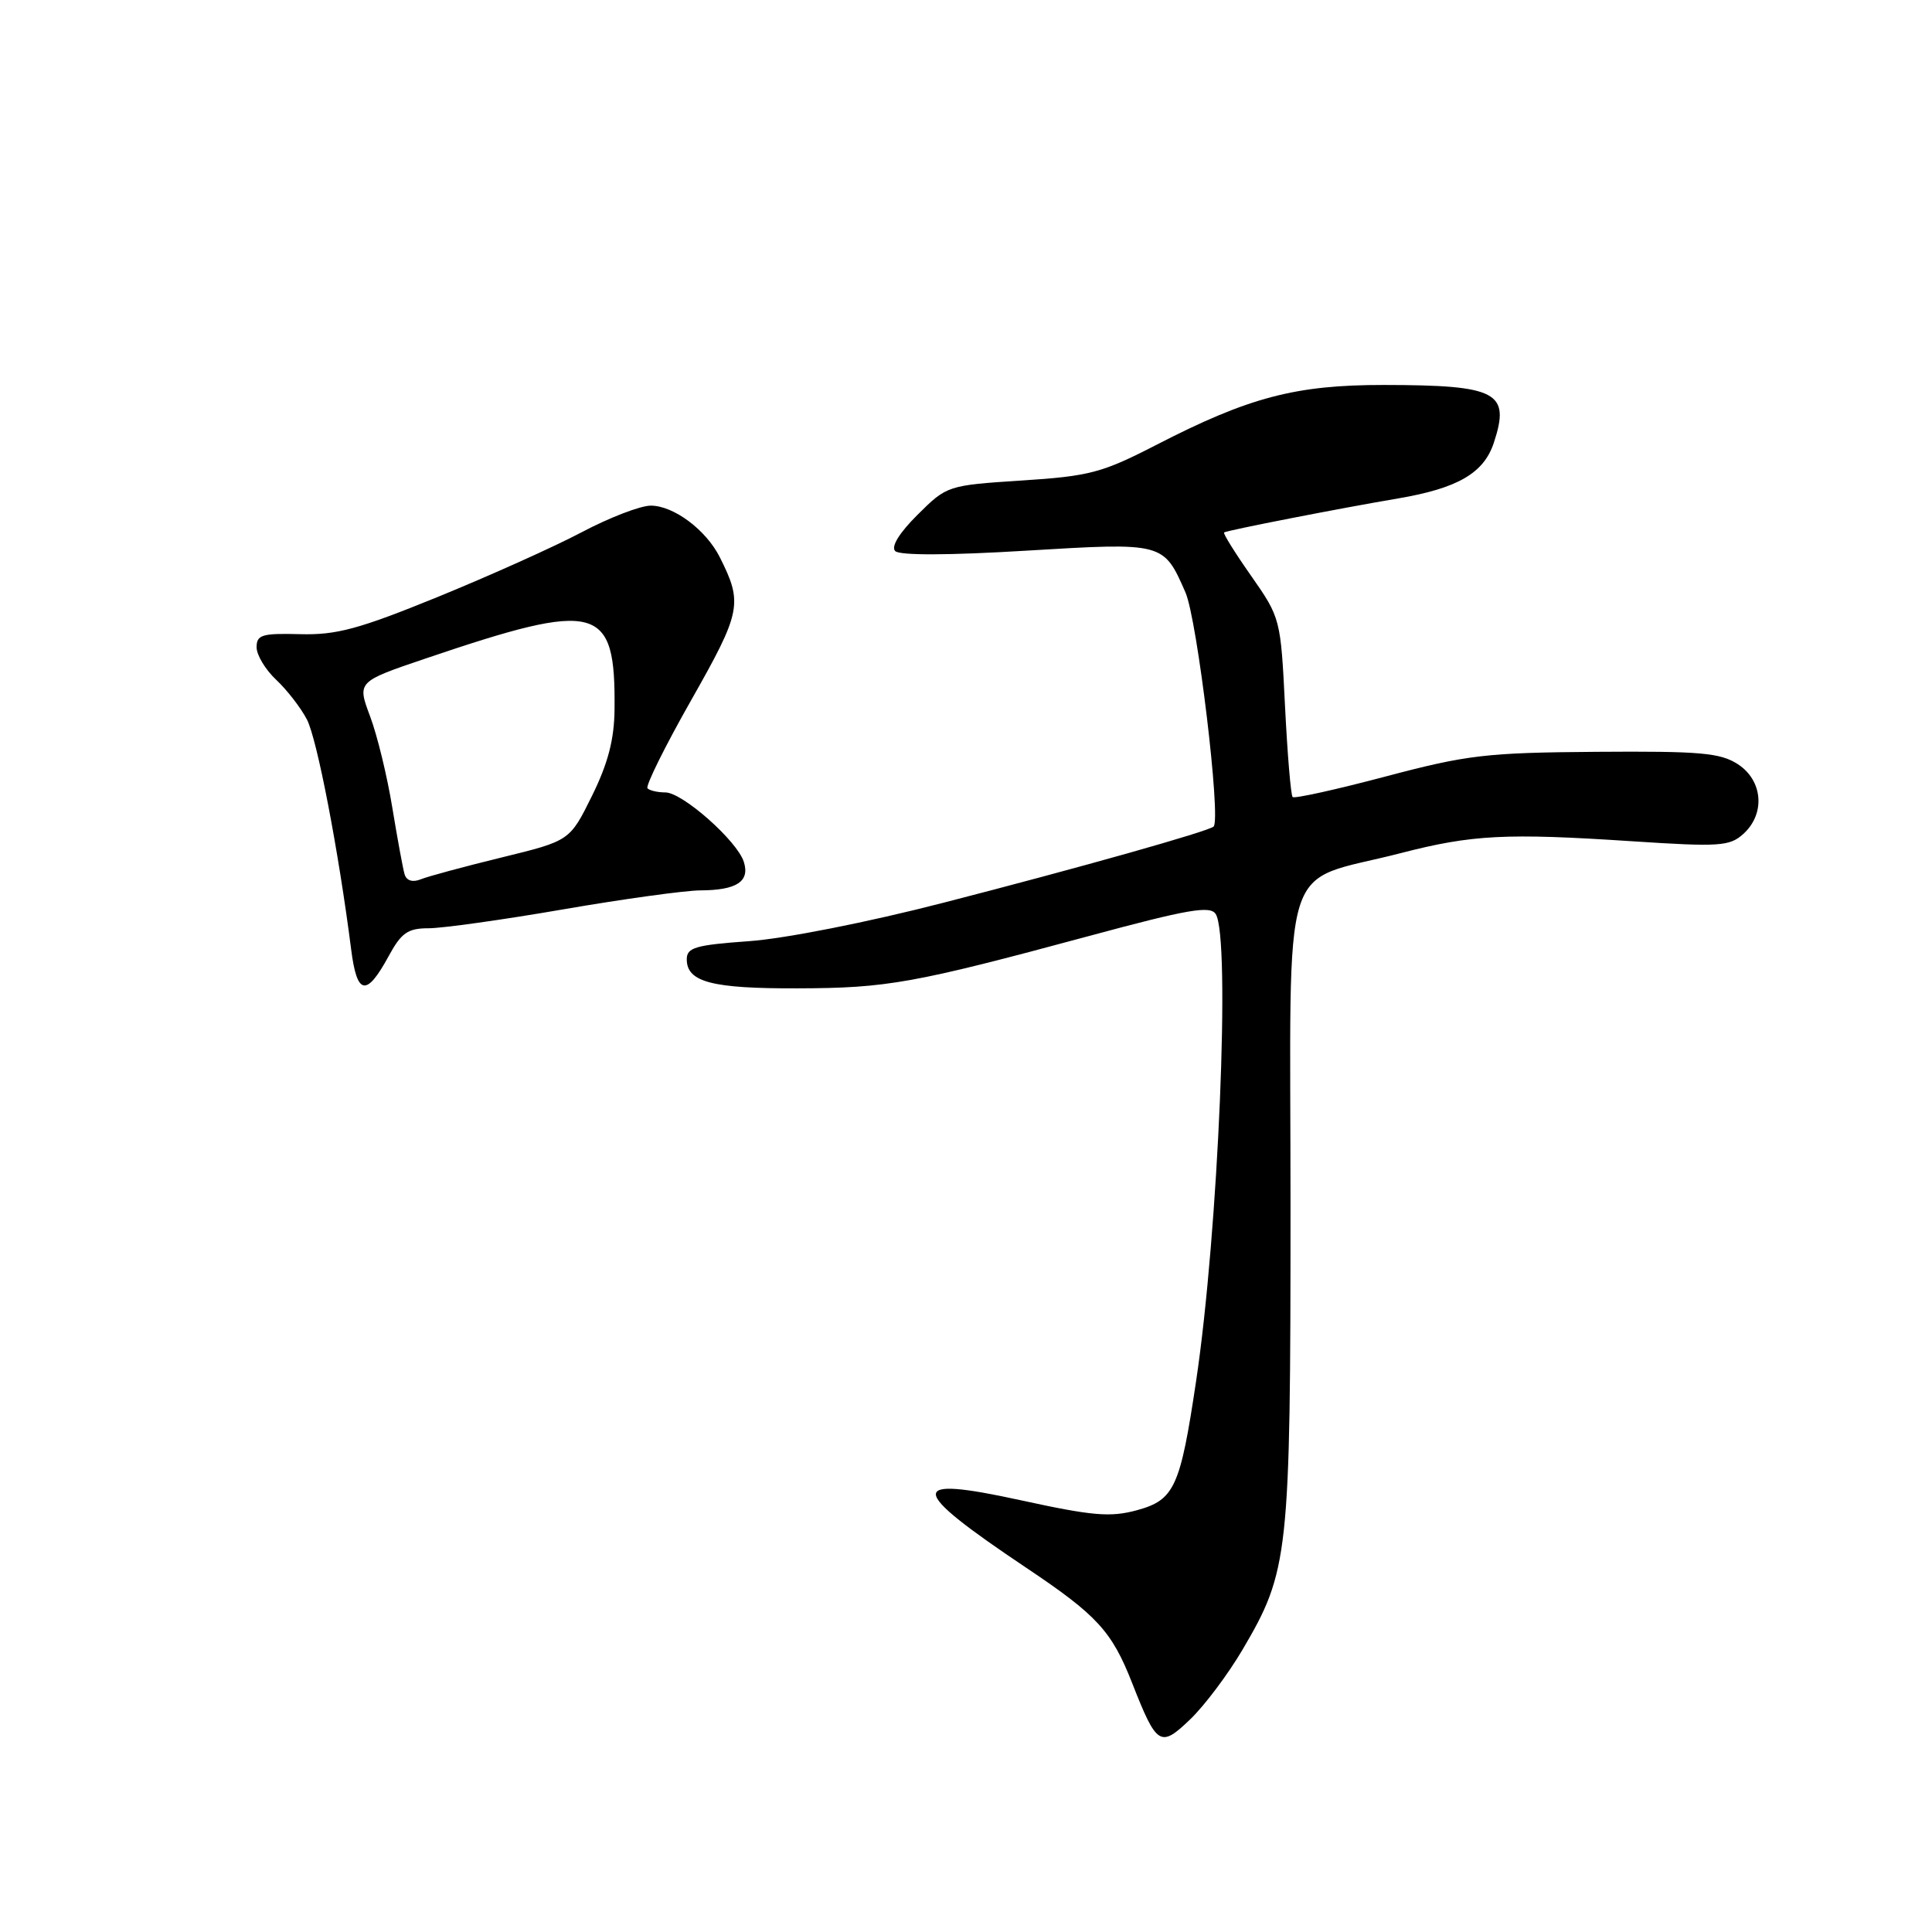 <?xml version="1.0" encoding="UTF-8" standalone="no"?>
<!DOCTYPE svg PUBLIC "-//W3C//DTD SVG 1.1//EN" "http://www.w3.org/Graphics/SVG/1.1/DTD/svg11.dtd" >
<svg xmlns="http://www.w3.org/2000/svg" xmlns:xlink="http://www.w3.org/1999/xlink" version="1.1" viewBox="0 0 256 256">
 <g >
 <path fill="currentColor"
d=" M 164.63 218.61 C 170.78 208.16 171.00 206.18 171.00 159.74 C 171.00 112.05 169.37 117.24 185.62 113.04 C 195.06 110.60 199.53 110.37 216.25 111.47 C 227.85 112.23 229.19 112.14 231.00 110.50 C 233.94 107.84 233.60 103.44 230.29 101.27 C 227.95 99.75 225.34 99.52 211.54 99.62 C 196.95 99.73 194.43 100.02 183.60 102.89 C 177.06 104.62 171.51 105.85 171.28 105.61 C 171.04 105.37 170.59 99.94 170.27 93.54 C 169.70 82.01 169.66 81.85 165.80 76.33 C 163.65 73.27 162.03 70.67 162.20 70.55 C 162.57 70.28 177.49 67.36 185.23 66.05 C 193.16 64.70 196.61 62.70 197.94 58.67 C 200.16 51.95 198.41 51.03 183.38 51.01 C 171.68 51.00 165.50 52.62 153.20 58.96 C 146.01 62.66 144.37 63.09 135.39 63.67 C 125.57 64.31 125.47 64.34 121.59 68.20 C 119.15 70.62 118.04 72.44 118.62 73.02 C 119.21 73.61 125.72 73.59 135.92 72.97 C 154.24 71.87 154.16 71.85 157.08 78.50 C 158.64 82.05 161.82 108.51 160.81 109.52 C 160.19 110.14 143.11 114.96 125.00 119.62 C 115.01 122.20 103.96 124.38 99.25 124.71 C 92.16 125.22 91.00 125.55 91.00 127.11 C 91.00 130.13 94.34 131.00 105.68 130.96 C 117.56 130.93 121.02 130.31 144.36 124.01 C 157.43 120.48 160.37 119.97 161.09 121.12 C 163.08 124.25 161.44 163.30 158.49 183.00 C 156.39 197.08 155.62 198.75 150.66 200.11 C 147.13 201.07 144.78 200.87 135.25 198.79 C 120.07 195.48 120.21 197.17 136.00 207.75 C 145.38 214.03 147.31 216.13 150.01 223.00 C 153.29 231.35 153.74 231.64 157.74 227.79 C 159.62 225.98 162.72 221.85 164.63 218.61 Z  M 51.50 126.69 C 53.18 123.60 54.03 123.00 56.79 123.00 C 58.59 123.00 66.61 121.88 74.60 120.50 C 82.59 119.12 90.78 117.99 92.81 117.98 C 97.61 117.96 99.39 116.80 98.56 114.20 C 97.68 111.42 90.43 105.00 88.16 105.00 C 87.16 105.00 86.09 104.76 85.80 104.46 C 85.50 104.17 88.11 98.90 91.60 92.75 C 98.23 81.06 98.45 79.94 95.38 73.84 C 93.56 70.21 89.26 67.00 86.23 67.00 C 84.86 67.00 80.76 68.58 77.12 70.50 C 73.48 72.43 64.88 76.29 58.00 79.10 C 47.52 83.37 44.57 84.16 39.75 84.03 C 34.73 83.90 34.00 84.11 34.00 85.76 C 34.00 86.80 35.17 88.74 36.60 90.08 C 38.02 91.41 39.86 93.78 40.67 95.34 C 42.02 97.95 44.86 112.72 46.53 125.80 C 47.30 131.90 48.55 132.12 51.50 126.69 Z  M 53.61 115.85 C 53.39 115.11 52.66 111.12 51.98 107.00 C 51.31 102.88 49.99 97.44 49.04 94.92 C 47.32 90.33 47.32 90.33 56.41 87.25 C 79.32 79.49 81.57 80.10 81.43 94.00 C 81.39 97.99 80.57 101.14 78.44 105.46 C 75.50 111.41 75.50 111.41 66.50 113.61 C 61.55 114.82 56.72 116.12 55.76 116.51 C 54.67 116.95 53.87 116.70 53.61 115.85 Z "/>
</g>
</svg>